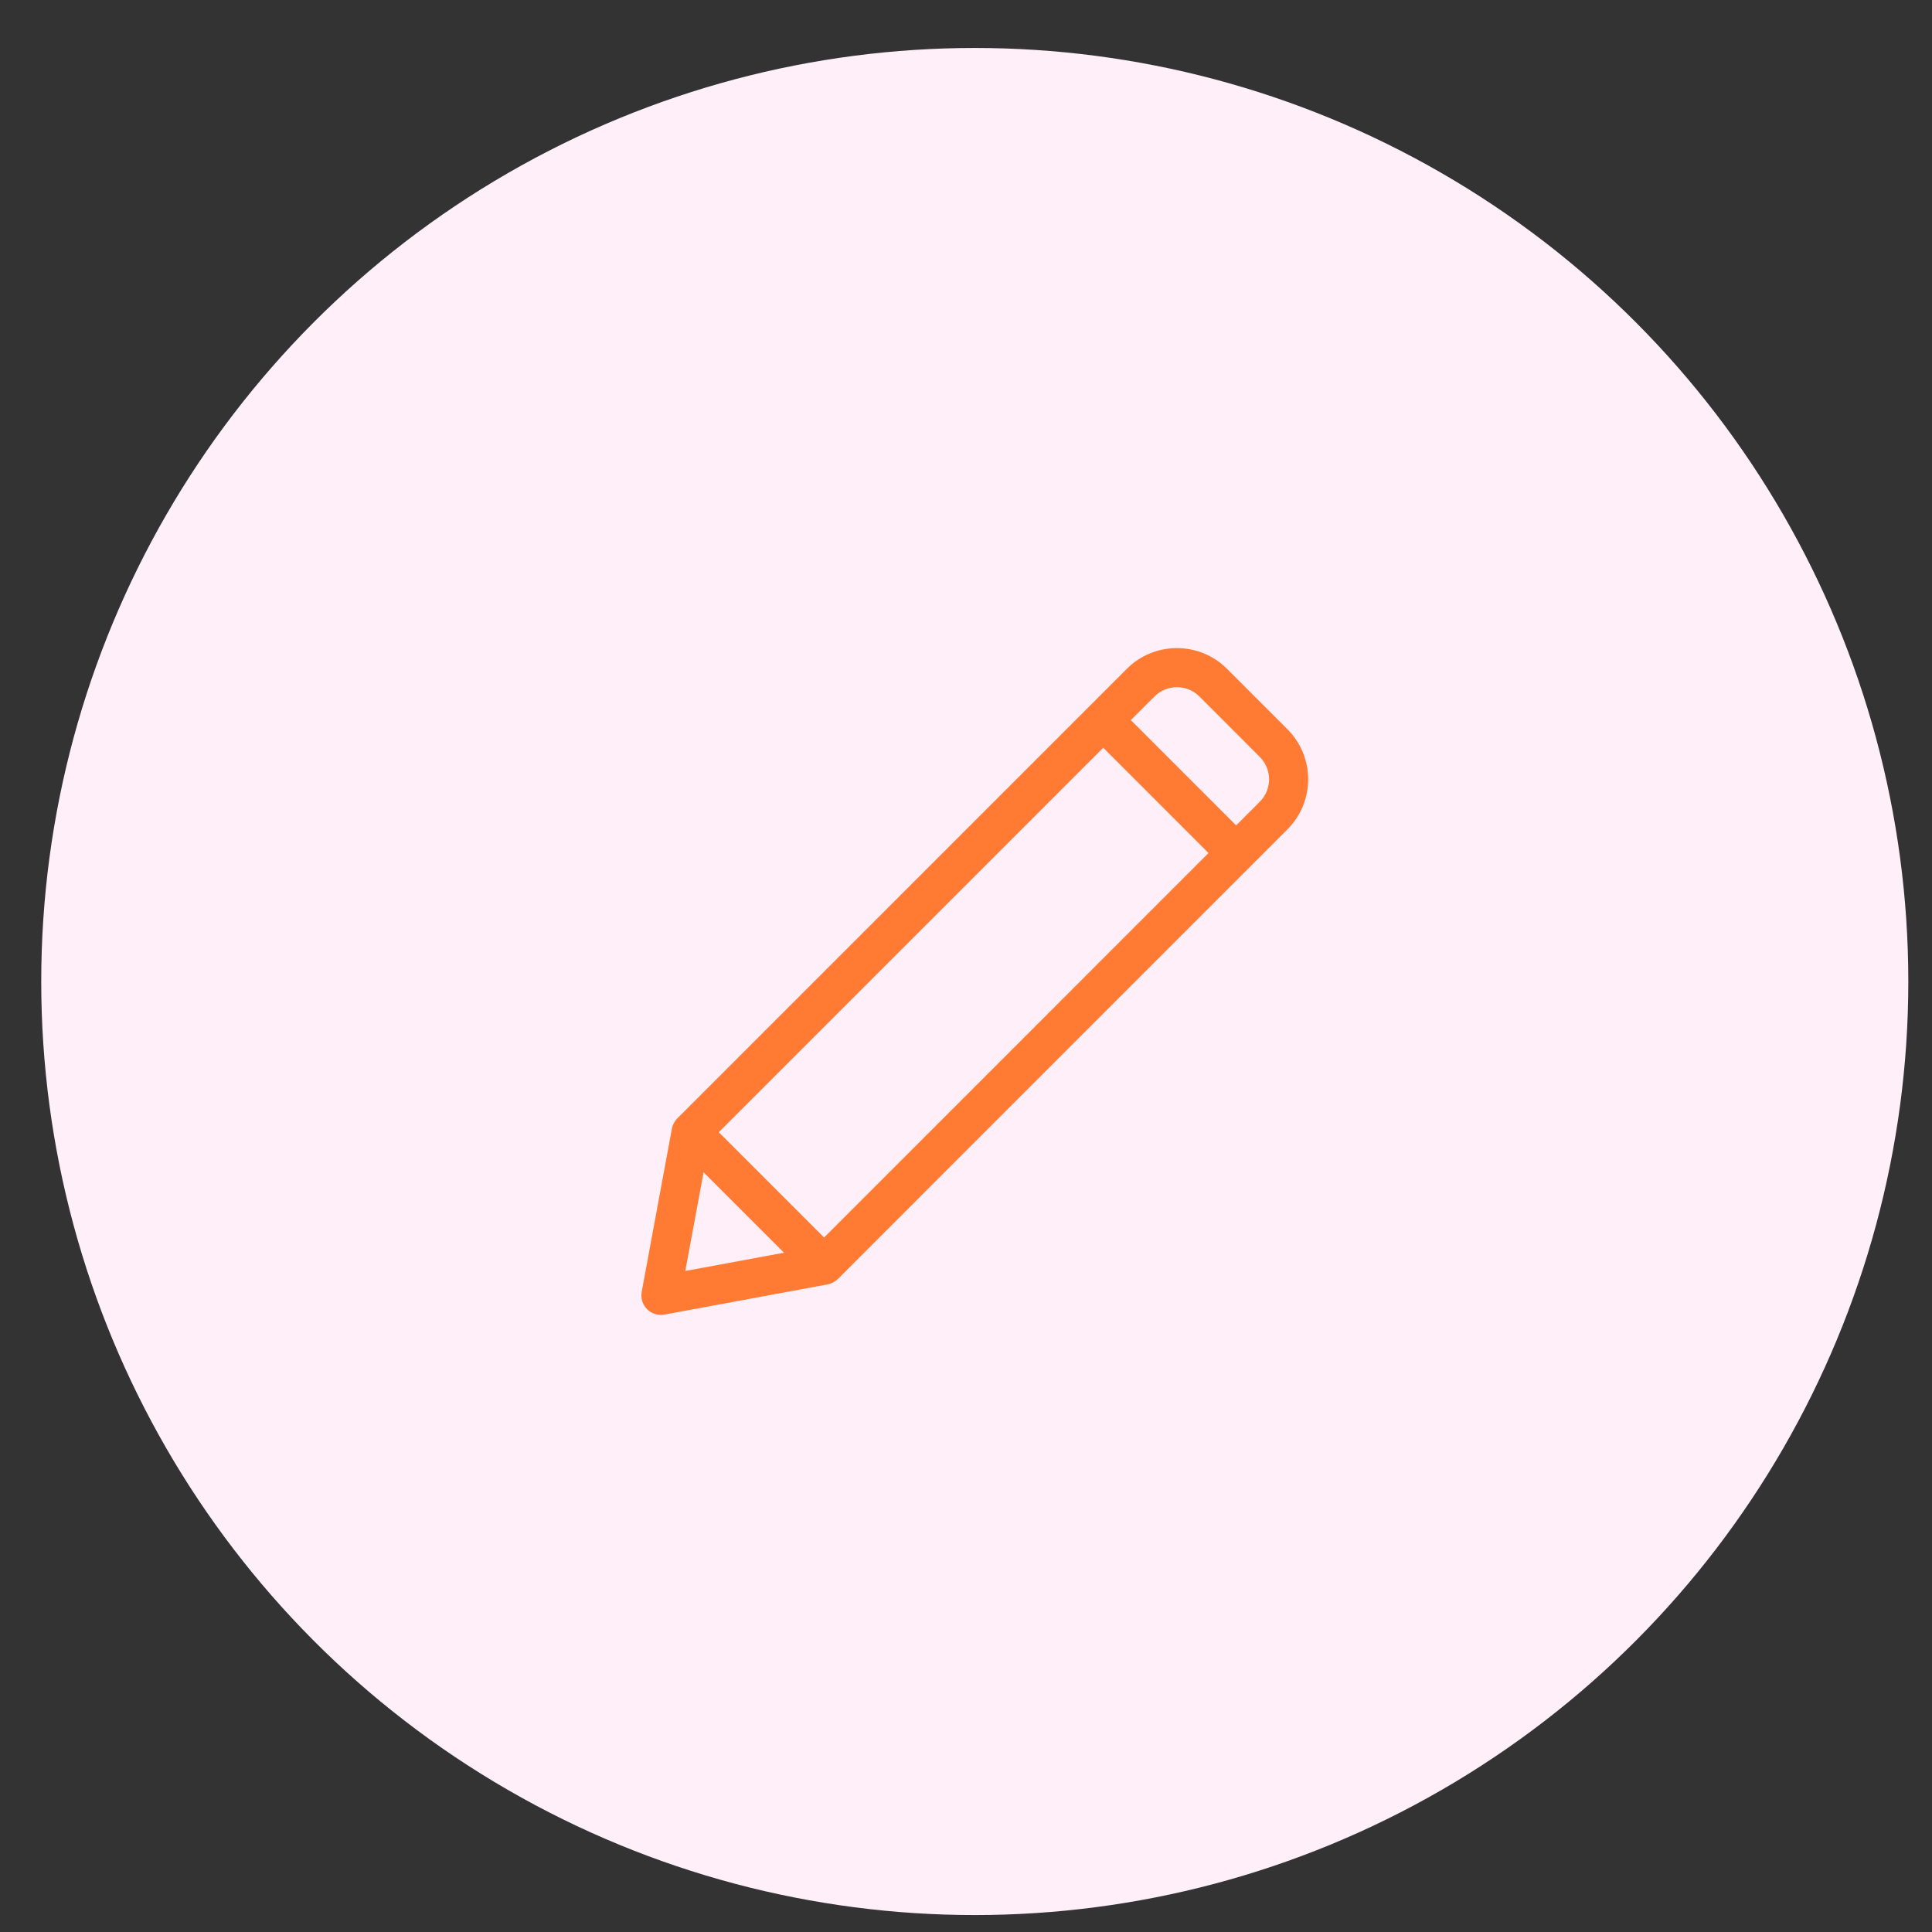 <svg width="35" height="35" viewBox="0 0 35 35" fill="none" xmlns="http://www.w3.org/2000/svg">
<rect x="0" y="0" width="35" height="35" fill="#333333" stroke="none"/>
<circle cx="17.659" cy="17.781" r="16.912" fill="#FEEFF8"/>
<path d="M23.323 13.211L22.228 12.116C21.728 11.616 20.914 11.616 20.414 12.116C19.943 12.587 12.751 19.78 12.27 20.261C12.219 20.312 12.185 20.38 12.172 20.447L11.625 23.403C11.604 23.517 11.64 23.635 11.723 23.717C11.805 23.8 11.923 23.836 12.037 23.815L14.993 23.268C15.061 23.255 15.128 23.22 15.179 23.17L23.323 15.025C23.824 14.524 23.824 13.712 23.323 13.211ZM12.415 23.025L12.746 21.237L14.203 22.694L12.415 23.025ZM14.929 22.419L13.021 20.511L19.986 13.546L21.893 15.454L14.929 22.419ZM22.822 14.525L22.394 14.953L20.486 13.045L20.915 12.617C21.139 12.393 21.504 12.393 21.728 12.617L22.822 13.712C23.047 13.936 23.047 14.3 22.822 14.525Z" fill="#FF7B33"/>
</svg>
